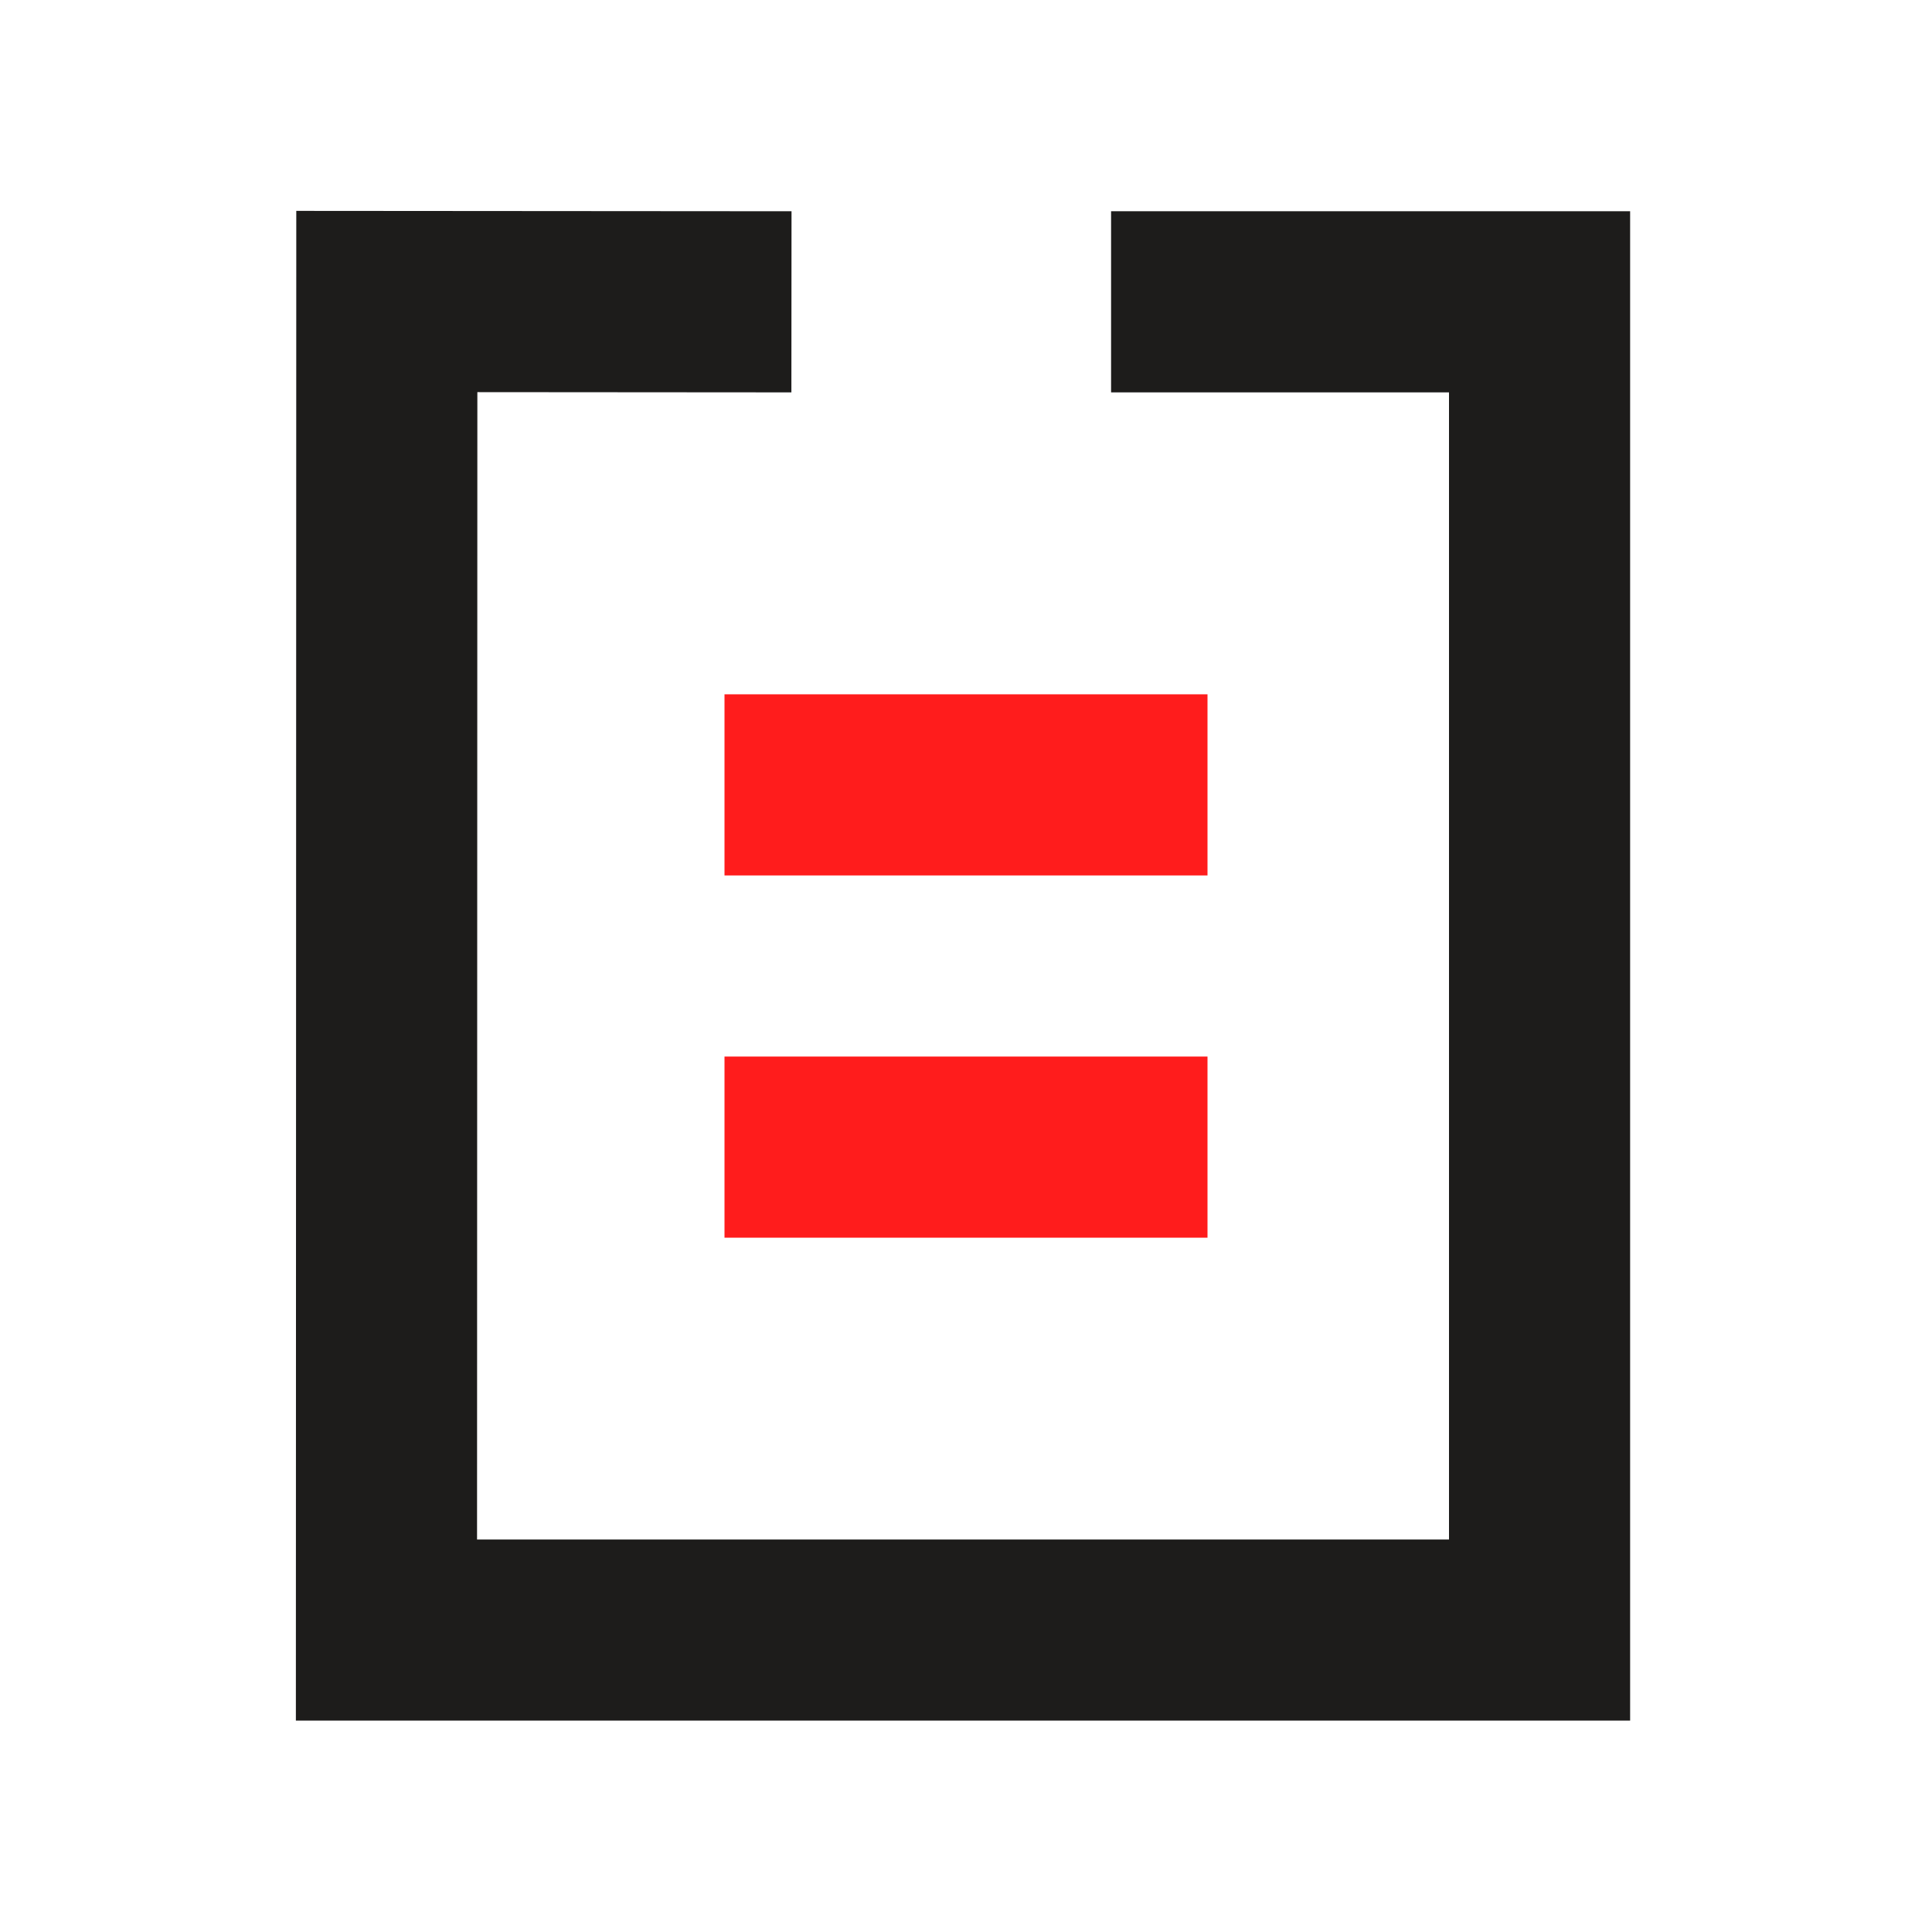 <?xml version="1.0" encoding="UTF-8"?>
<svg width="32px" height="32px" viewBox="0 0 32 32" version="1.1" xmlns="http://www.w3.org/2000/svg" xmlns:xlink="http://www.w3.org/1999/xlink">
    <!-- Generator: Sketch 48.1 (47250) - http://www.bohemiancoding.com/sketch -->
    <title>nav_icon09</title>
    <desc>Created with Sketch.</desc>
    <defs></defs>
    <g id="nav_icon-copy-21" stroke="none" stroke-width="1" fill="none" fill-rule="evenodd">
        <rect id="Rectangle-2" fill-opacity="0" fill="#D8D8D8" x="0" y="0" width="32" height="32"></rect>
        <g id="Group-11" transform="translate(6, 4)" opacity="0.983" stroke-width="3">
            <path d="M6,9 L14,9" id="Path-8" stroke="#FF1818"></path>
            <path d="M6,15 L14,15" id="Path-8-Copy" stroke="#FF1818"></path>
            <polyline id="Path-34" stroke="#191817" transform="translate(9.951, 11.997) scale(1, -1) translate(-9.951, -11.997) " points="7.109 22.995 0.407 23 0.401 0.995 19.5 0.995 19.5 22.995 12.403 22.995"></polyline>
        </g>
    </g>
</svg>